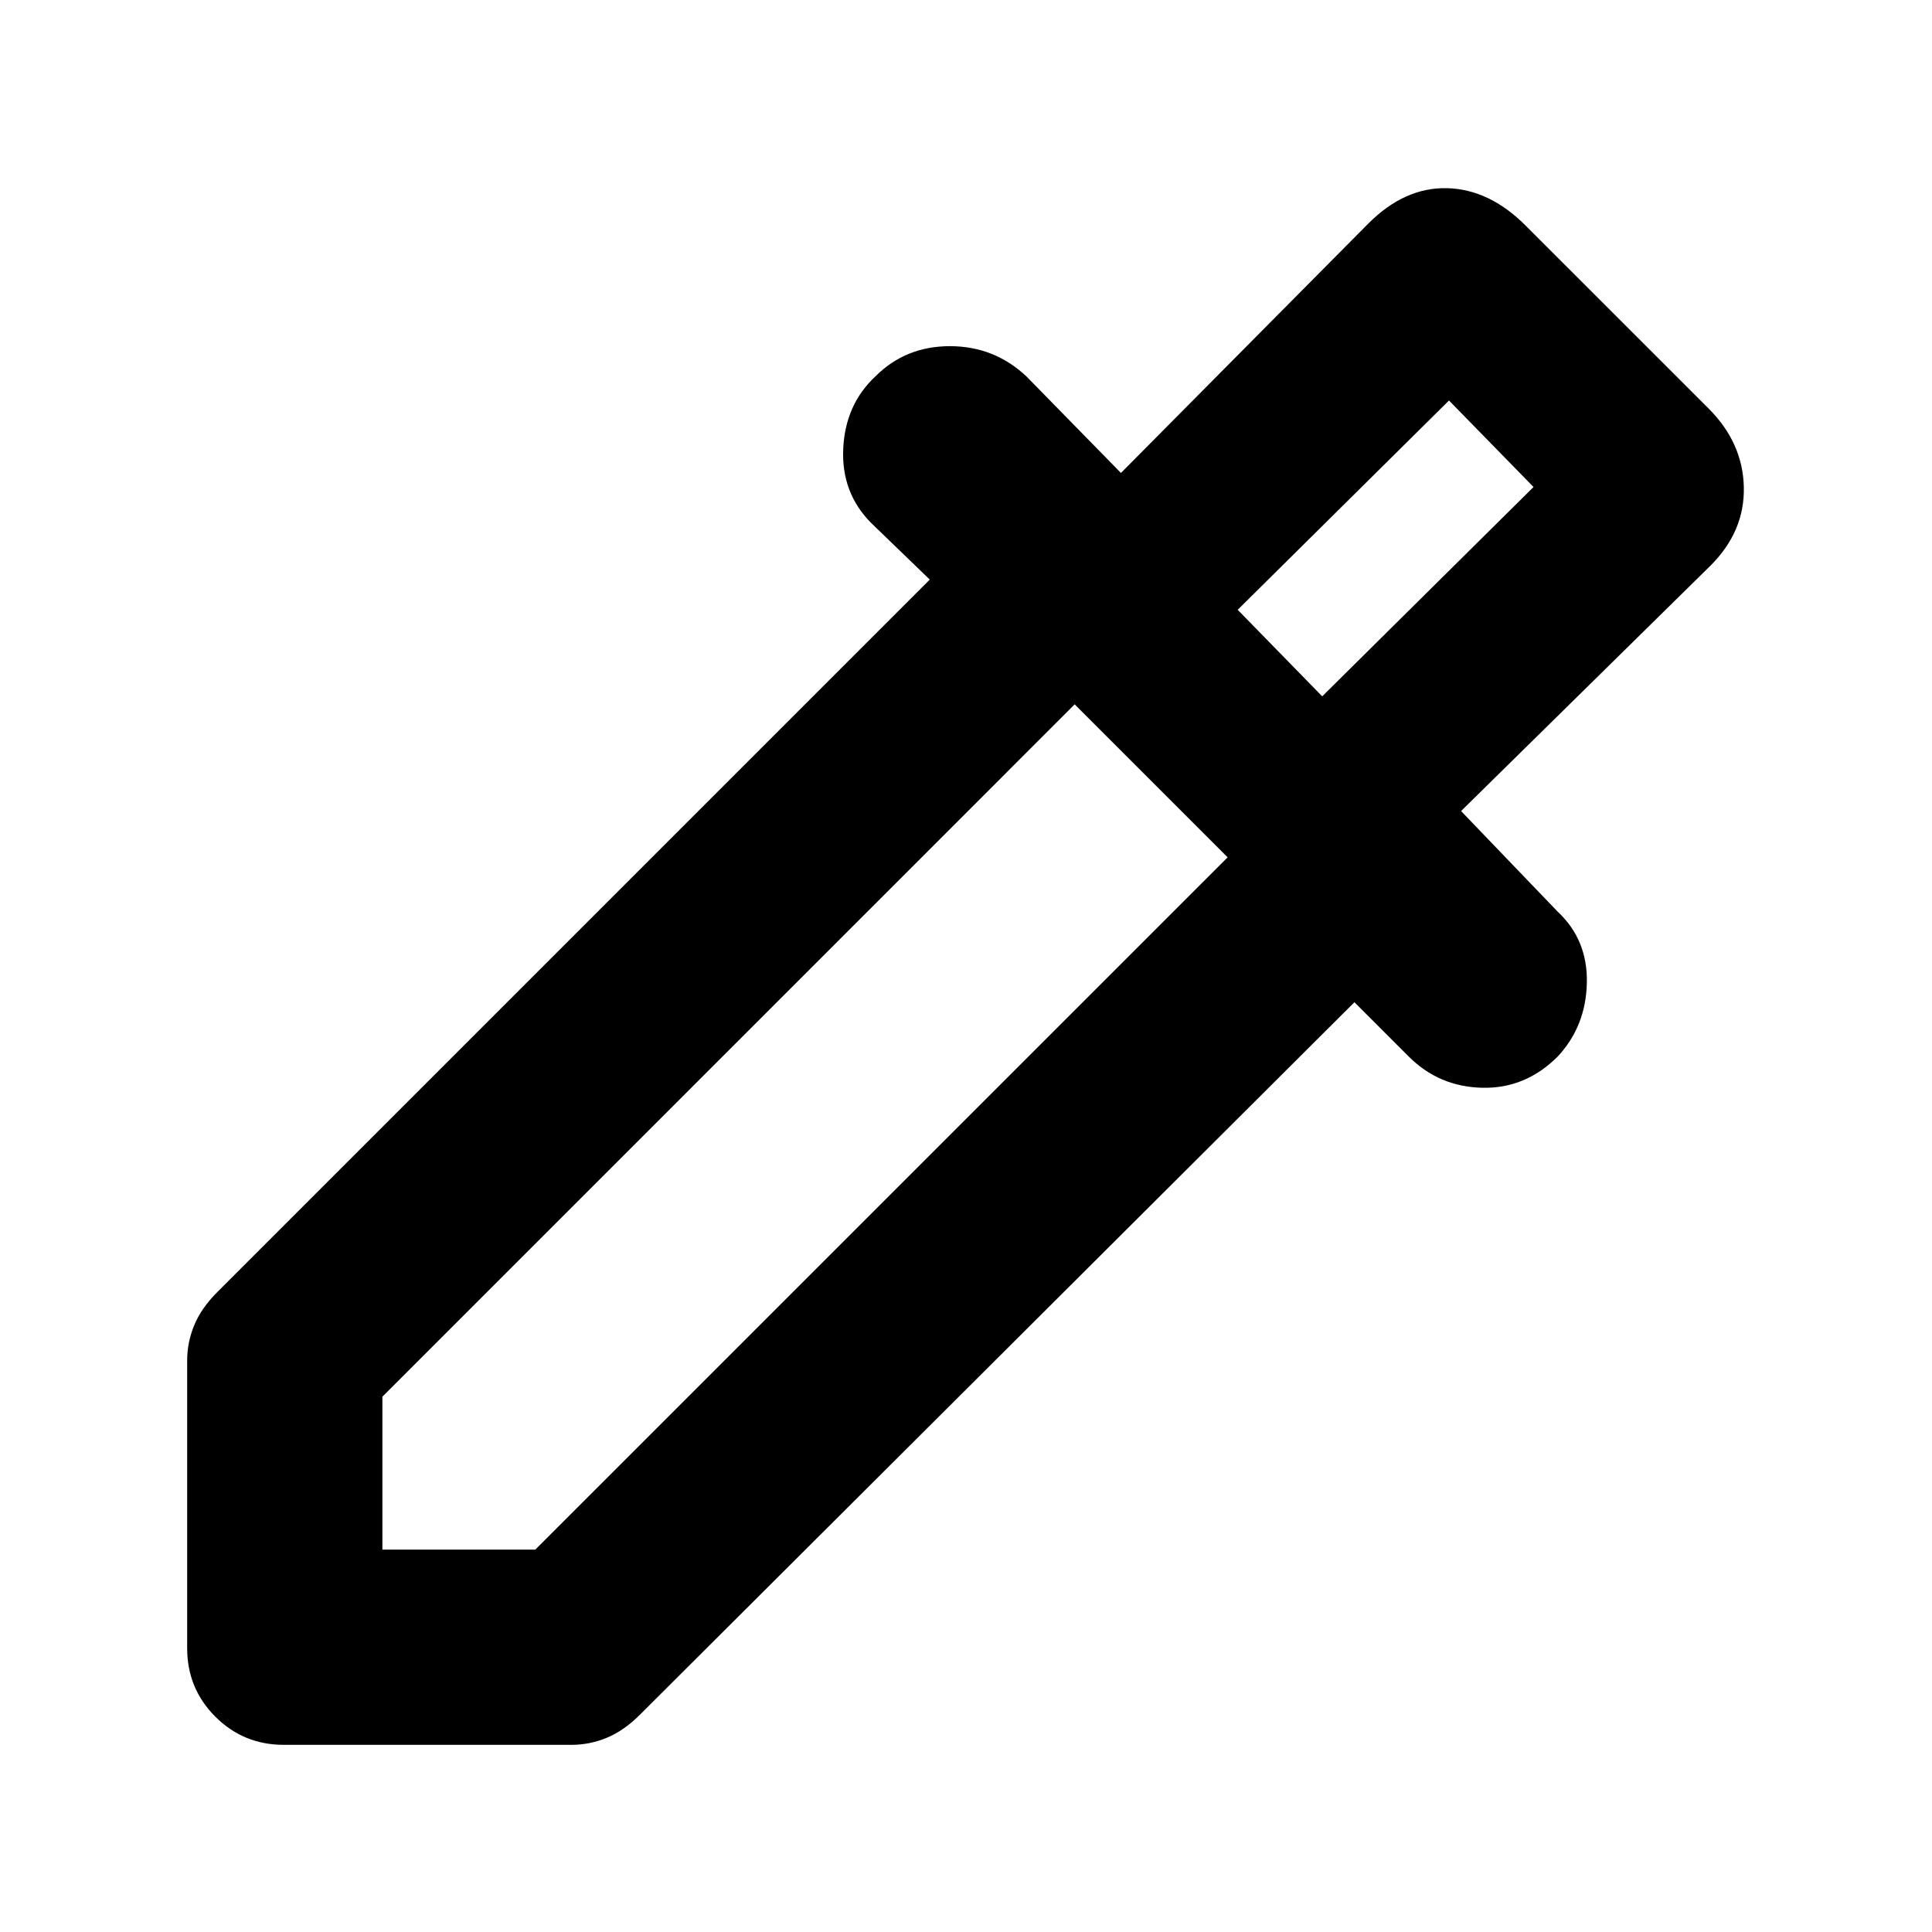 <svg xmlns="http://www.w3.org/2000/svg" height="40" width="40"><path d="M5.875 36.125Q5.042 36.125 4.458 35.542Q3.875 34.958 3.875 34.125V28.167Q3.875 27.792 4.021 27.438Q4.167 27.083 4.5 26.75L19.25 12L18.042 10.833Q17.417 10.208 17.458 9.292Q17.5 8.375 18.125 7.792Q18.75 7.167 19.667 7.167Q20.583 7.167 21.25 7.792L23.208 9.792L28.333 4.625Q29.083 3.875 29.958 3.896Q30.833 3.917 31.583 4.667L35.375 8.458Q36.083 9.167 36.104 10.083Q36.125 11 35.417 11.708L30.25 16.792L32.25 18.875Q32.875 19.458 32.854 20.354Q32.833 21.25 32.25 21.875Q31.583 22.542 30.688 22.521Q29.792 22.5 29.167 21.875L28.042 20.75L13.25 35.5Q12.917 35.833 12.562 35.979Q12.208 36.125 11.833 36.125ZM7.917 32.083H11.083L25.417 17.75L22.25 14.583L7.917 28.917ZM27.375 14.417 31.75 10.083 30 8.292 25.625 12.625ZM27.375 14.417 25.625 12.625 27.375 14.417Z"/></svg>